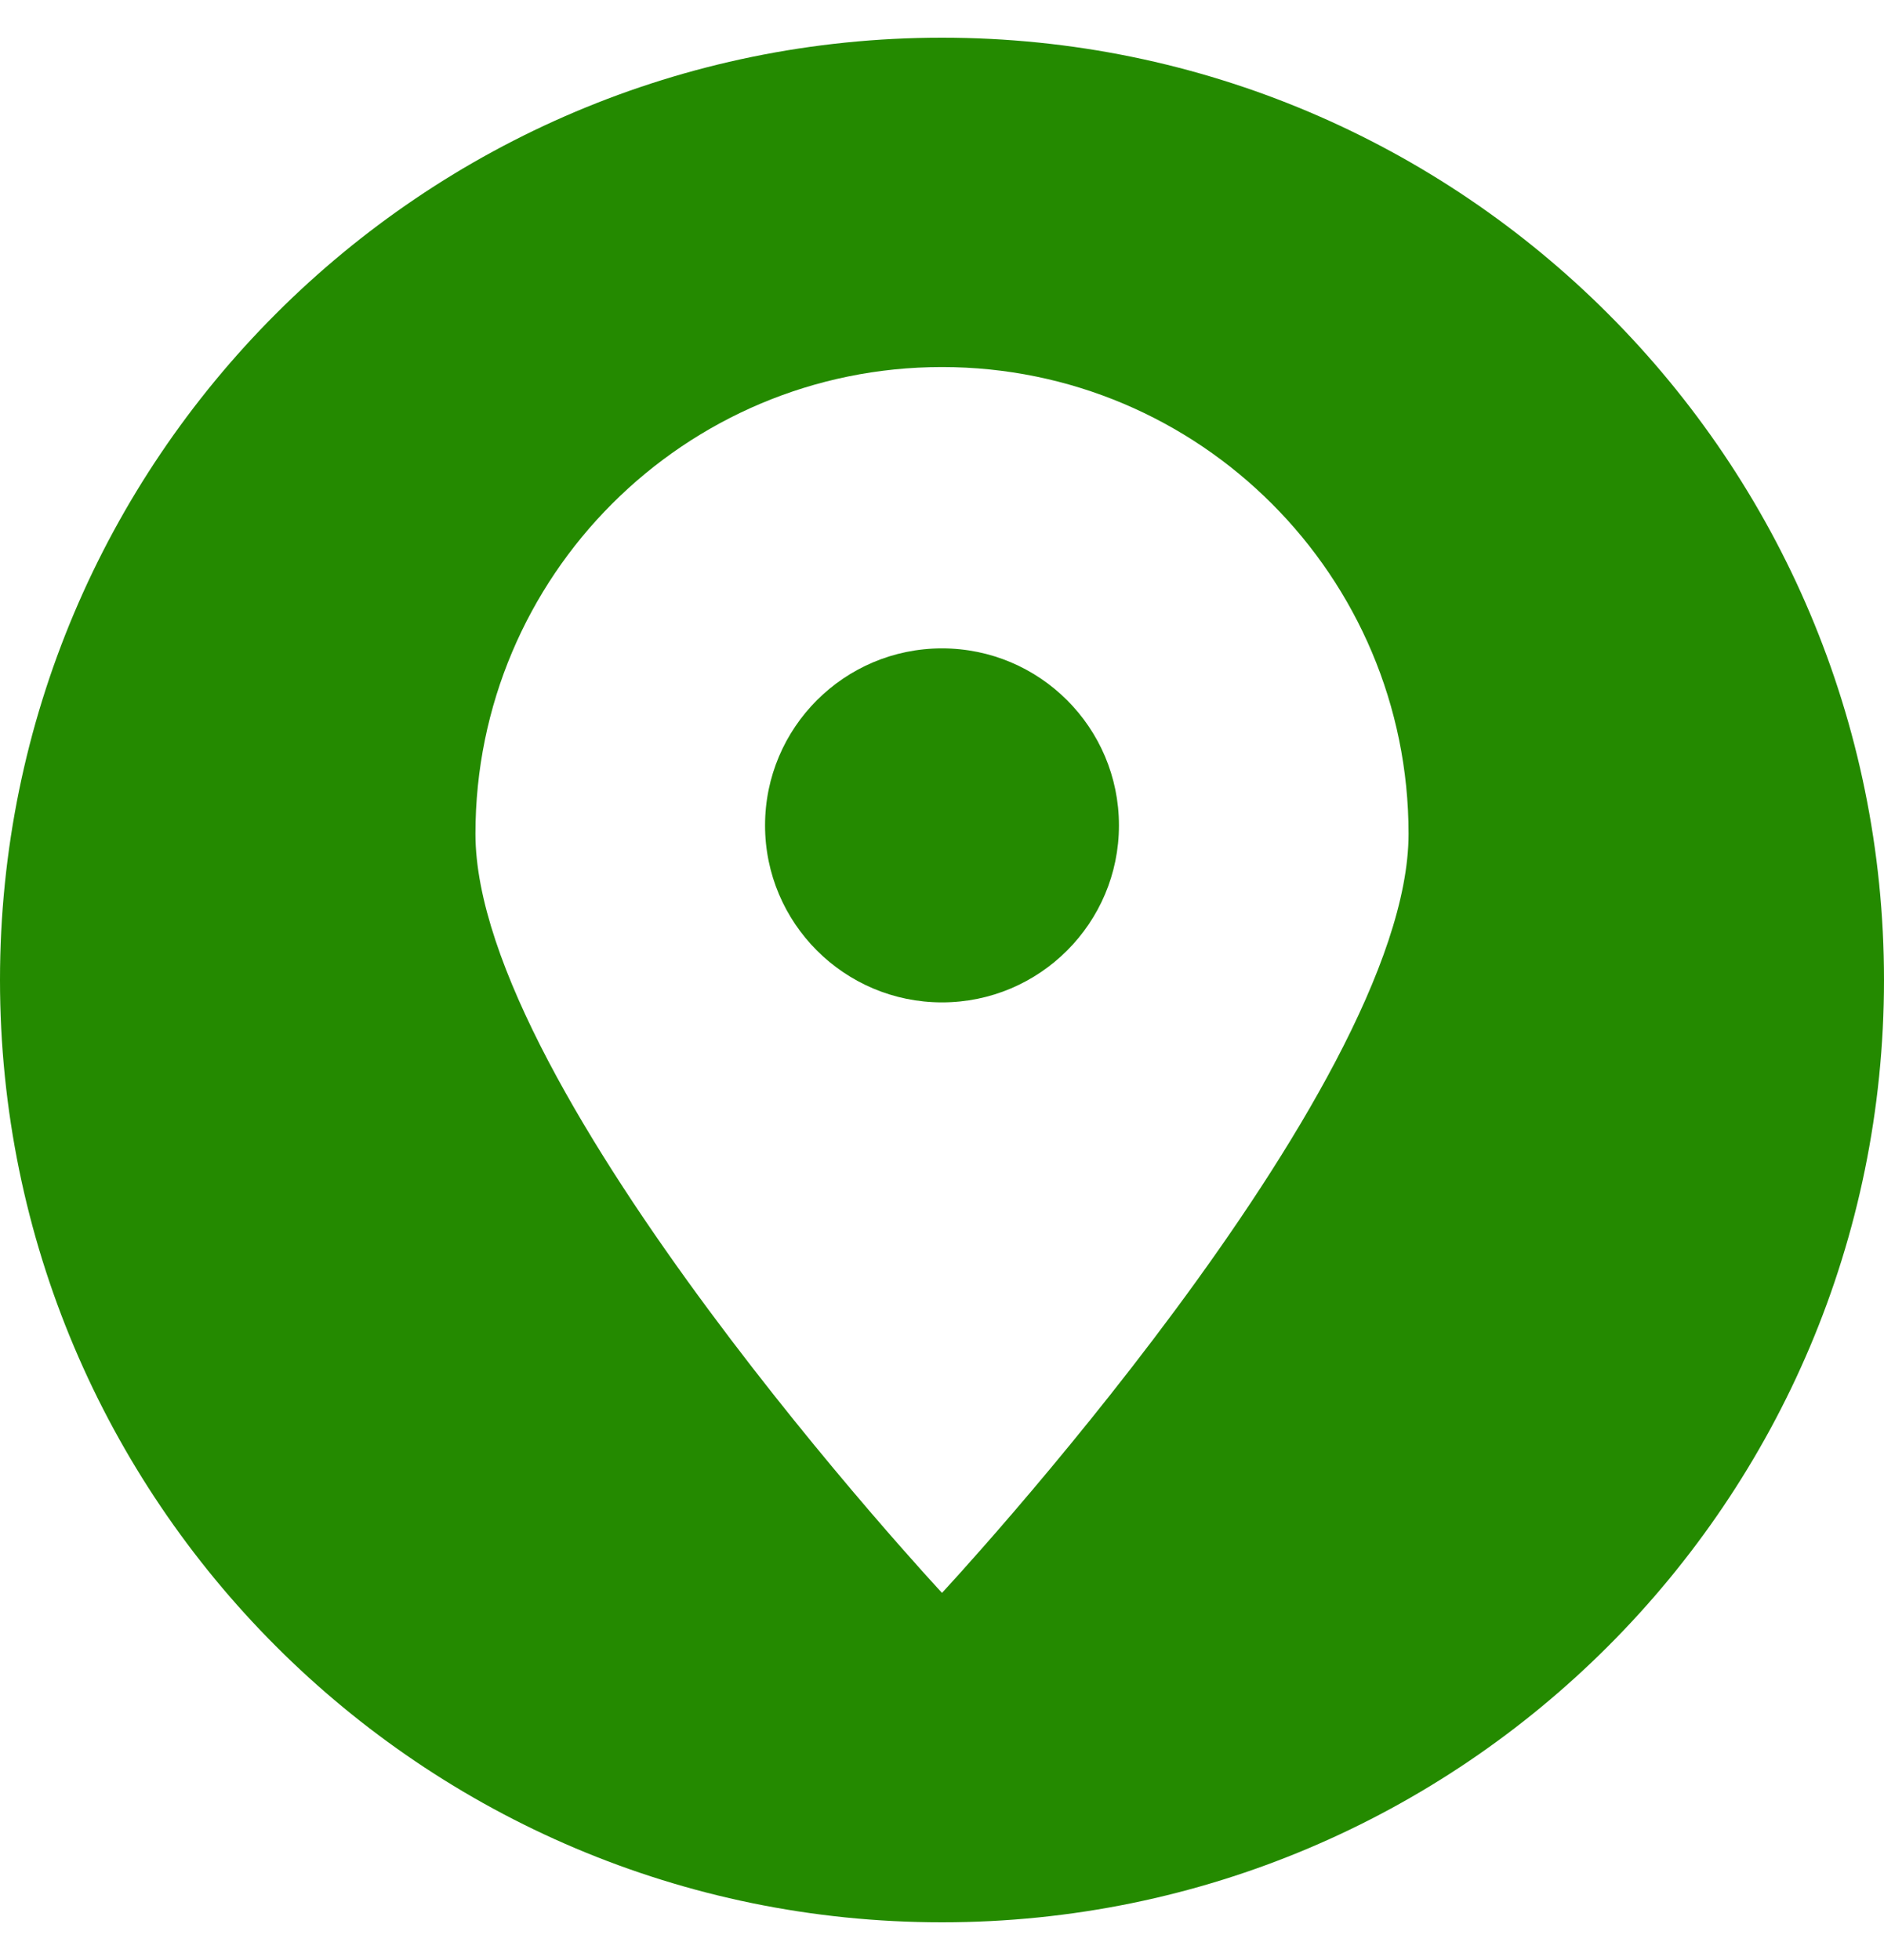 <svg width="25" height="26" viewBox="0 0 25 26" fill="none" xmlns="http://www.w3.org/2000/svg">
<path fill-rule="evenodd" clip-rule="evenodd" d="M12.5 25.5C5.598 25.5 0 19.902 0 13C0 6.098 5.598 0.5 12.5 0.5C19.402 0.5 25 6.098 25 13C25 19.902 19.402 25.5 12.5 25.5ZM12.5 4.869C15.919 4.869 18.691 7.641 18.691 11.061C18.691 14.48 12.5 21.13 12.5 21.13C12.5 21.13 6.309 14.48 6.309 11.061C6.309 7.641 9.081 4.869 12.5 4.869ZM12.5 8.601C13.796 8.601 14.848 9.652 14.848 10.949C14.848 12.245 13.796 13.297 12.5 13.297C11.204 13.297 10.152 12.245 10.152 10.949C10.152 9.652 11.204 8.601 12.5 8.601Z" fill="#248A00"/>
</svg>
